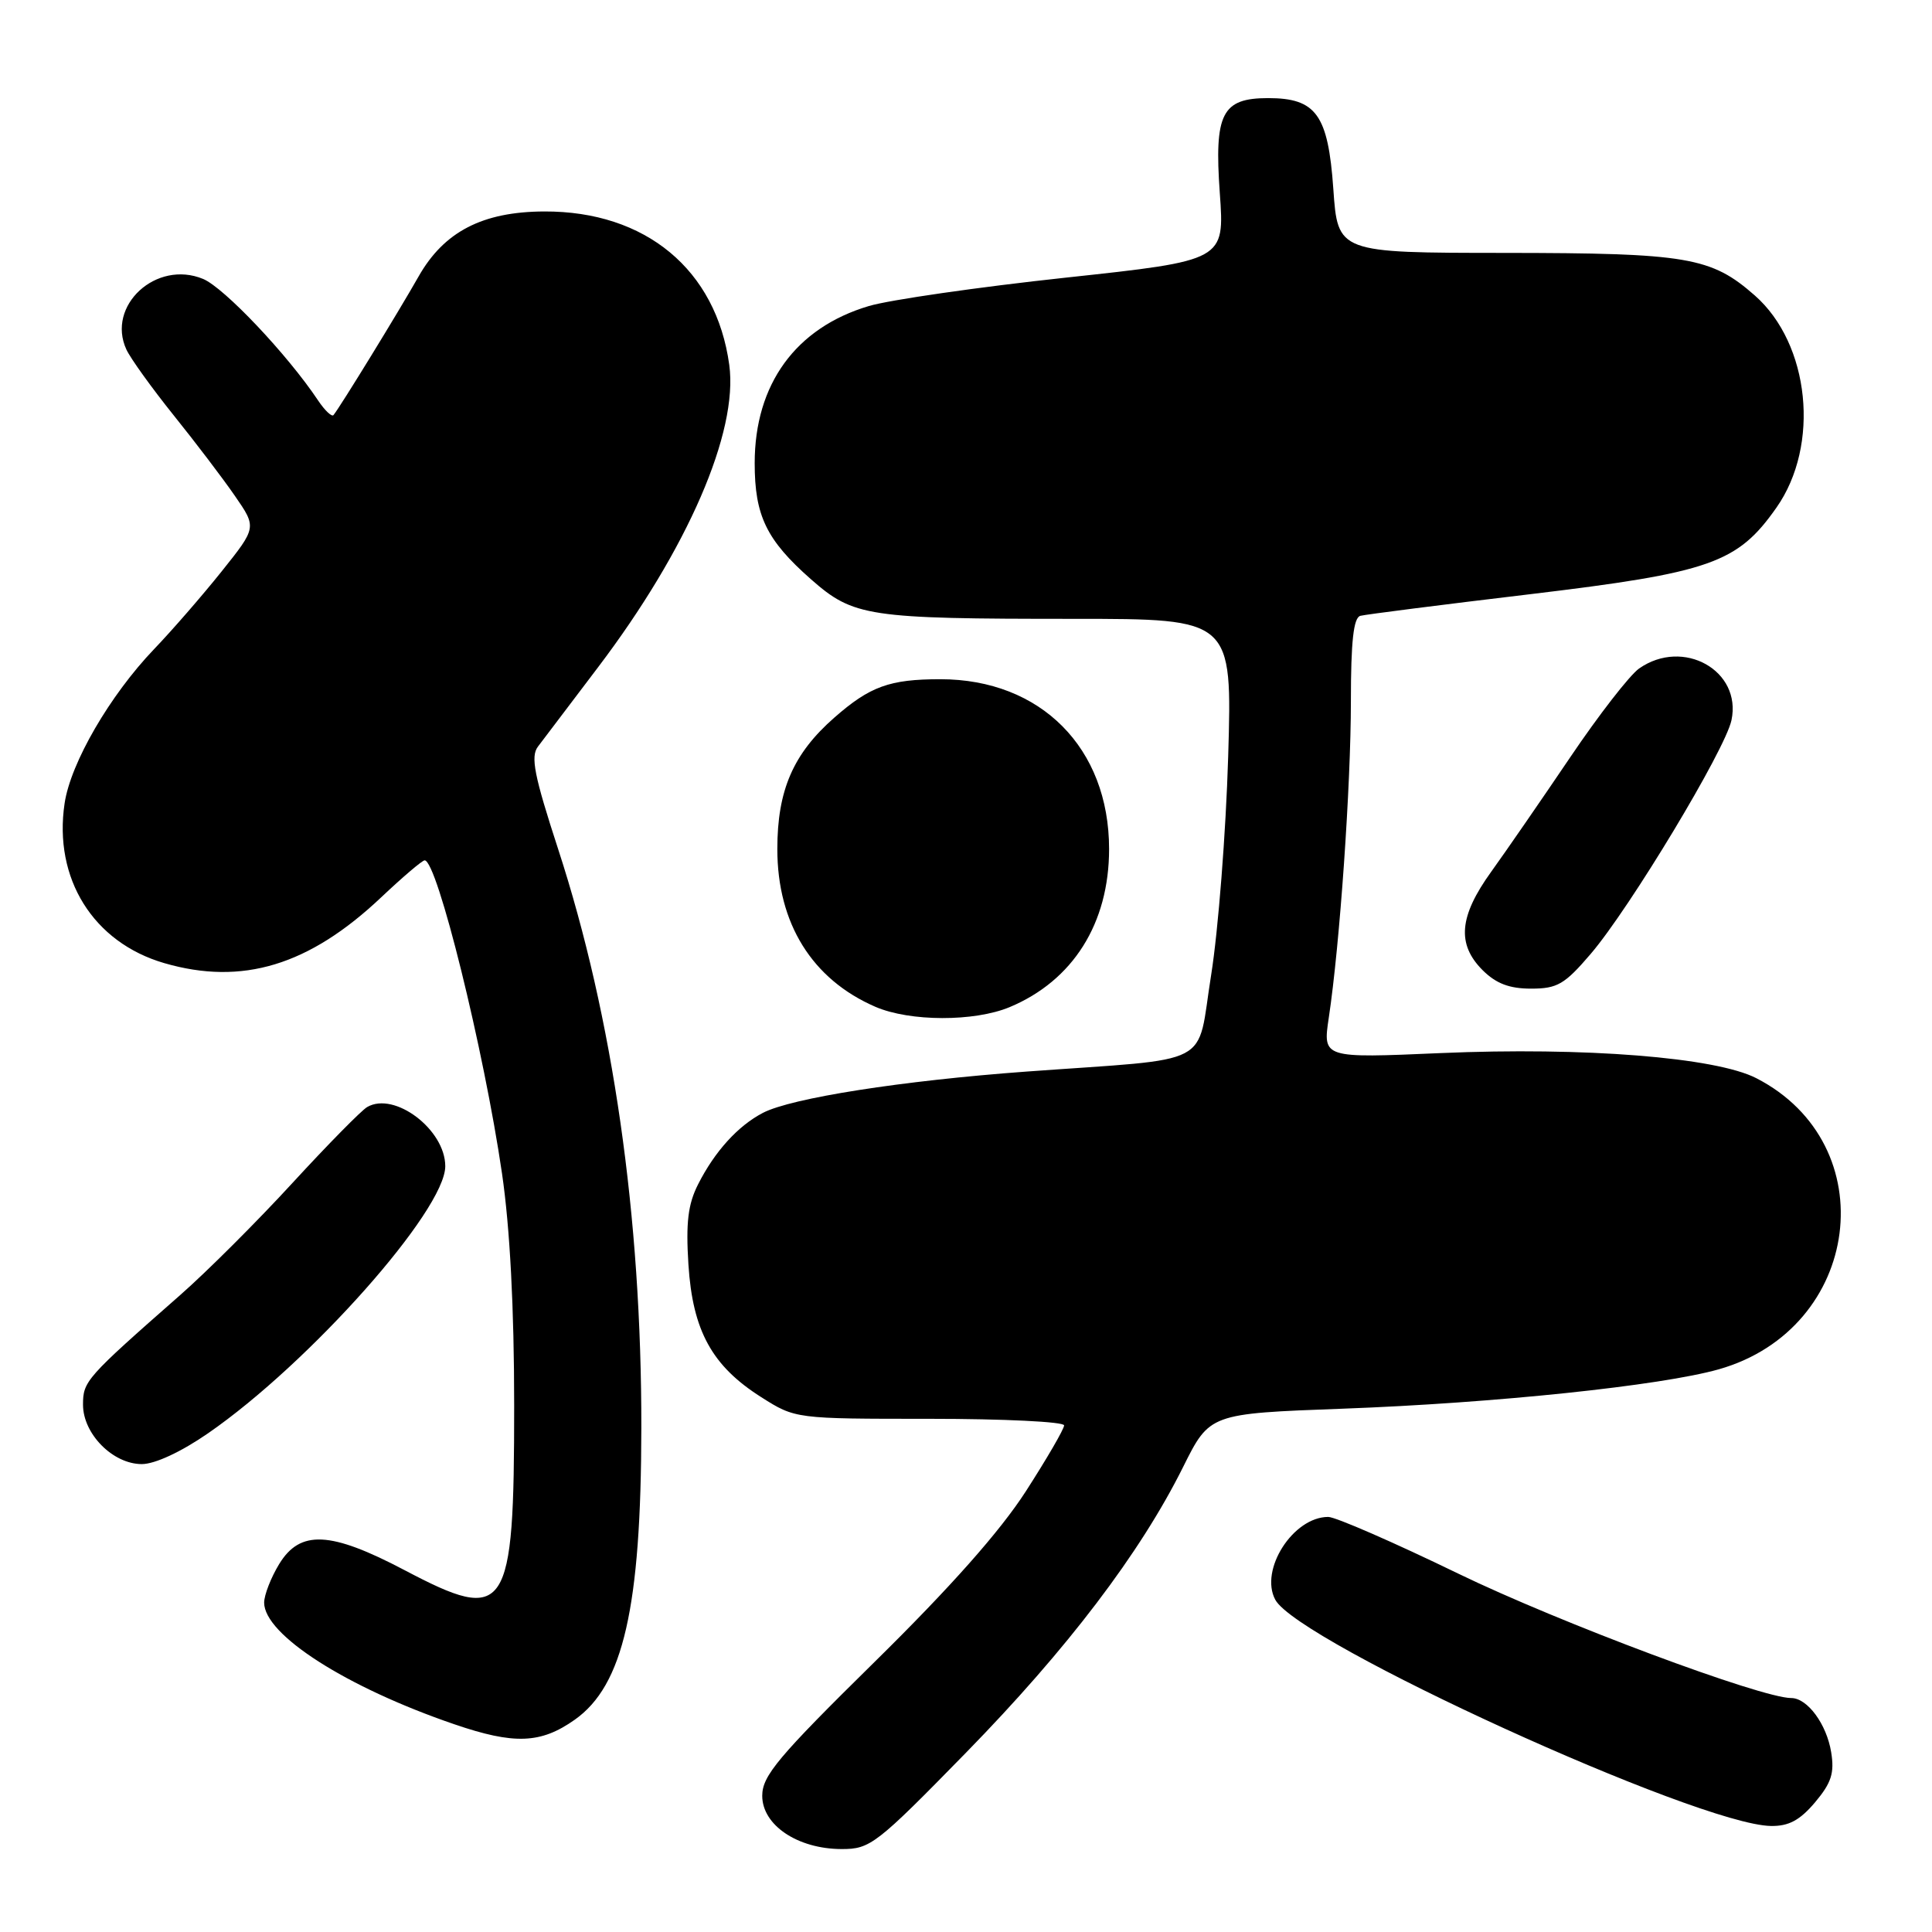 <?xml version="1.0" encoding="UTF-8" standalone="no"?>
<!DOCTYPE svg PUBLIC "-//W3C//DTD SVG 1.1//EN" "http://www.w3.org/Graphics/SVG/1.1/DTD/svg11.dtd" >
<svg xmlns="http://www.w3.org/2000/svg" xmlns:xlink="http://www.w3.org/1999/xlink" version="1.1" viewBox="0 0 256 256">
 <g >
 <path fill="currentColor"
d=" M 128.00 232.24 C 141.41 218.52 151.09 205.79 156.76 194.40 C 160.29 187.31 160.29 187.31 177.89 186.66 C 198.05 185.92 220.08 183.61 227.75 181.44 C 246.68 176.06 249.82 151.64 232.71 142.86 C 227.33 140.10 209.93 138.72 190.88 139.54 C 175.27 140.22 175.27 140.22 176.07 134.86 C 177.53 125.18 179.00 104.10 179.00 92.91 C 179.00 84.98 179.35 81.85 180.25 81.60 C 180.94 81.42 191.04 80.13 202.71 78.74 C 226.68 75.87 230.22 74.62 235.39 67.26 C 241.20 58.99 239.82 45.57 232.52 39.15 C 226.73 34.06 223.59 33.53 199.38 33.51 C 177.26 33.50 177.26 33.50 176.67 25.00 C 175.98 15.21 174.40 13.00 168.04 13.00 C 161.91 13.00 160.88 15.03 161.63 25.59 C 162.27 34.52 162.27 34.52 141.21 36.79 C 129.63 38.04 117.90 39.73 115.13 40.55 C 105.44 43.43 100.00 50.91 100.00 61.37 C 100.00 68.34 101.56 71.56 107.45 76.75 C 113.10 81.72 114.93 82.00 142.28 82.00 C 163.28 82.00 163.28 82.00 162.74 100.25 C 162.44 110.29 161.42 123.32 160.48 129.21 C 158.49 141.59 161.25 140.15 136.00 141.99 C 119.50 143.20 104.88 145.49 101.09 147.46 C 97.78 149.18 94.70 152.58 92.50 156.93 C 91.16 159.57 90.87 162.02 91.22 167.56 C 91.78 176.33 94.34 180.99 100.85 185.12 C 105.39 188.00 105.39 188.00 123.20 188.00 C 132.99 188.00 141.00 188.39 141.00 188.87 C 141.00 189.35 138.71 193.29 135.92 197.62 C 132.50 202.92 125.96 210.30 115.92 220.18 C 103.10 232.80 101.00 235.30 101.00 237.95 C 101.00 241.84 105.68 244.99 111.50 245.01 C 115.31 245.02 116.09 244.42 128.00 232.24 Z  M 240.51 238.81 C 242.67 236.24 243.09 234.93 242.64 232.18 C 242.04 228.46 239.49 225.00 237.35 225.00 C 233.36 225.00 206.65 215.02 193.22 208.51 C 184.71 204.38 176.96 201.00 176.00 201.00 C 171.35 201.00 166.86 208.01 168.98 211.97 C 172.01 217.62 224.97 241.80 234.66 241.95 C 237.02 241.99 238.50 241.19 240.51 238.81 Z  M 76.16 227.87 C 82.59 223.33 84.95 213.00 84.98 189.22 C 85.02 161.21 81.22 134.80 73.96 112.52 C 70.78 102.76 70.28 100.25 71.28 98.93 C 71.95 98.04 75.54 93.31 79.25 88.41 C 91.11 72.76 97.85 57.23 96.63 48.34 C 94.90 35.73 85.55 27.97 72.12 28.02 C 63.93 28.05 58.82 30.70 55.45 36.66 C 52.83 41.28 45.06 53.95 44.19 55.00 C 43.97 55.27 43.04 54.40 42.14 53.05 C 38.09 46.98 29.69 38.11 26.91 36.96 C 20.70 34.39 14.06 40.51 16.75 46.32 C 17.31 47.52 20.12 51.42 22.99 55.00 C 25.87 58.58 29.53 63.39 31.12 65.70 C 34.02 69.89 34.02 69.89 29.38 75.70 C 26.83 78.89 22.80 83.53 20.43 86.00 C 14.56 92.13 9.36 101.08 8.56 106.45 C 7.07 116.41 12.35 124.88 21.77 127.62 C 32.10 130.62 40.96 127.93 50.52 118.89 C 53.37 116.20 55.95 114.00 56.27 114.00 C 57.92 114.00 64.12 139.08 66.52 155.50 C 67.57 162.70 68.13 173.31 68.13 186.23 C 68.13 213.85 67.21 215.22 53.60 208.05 C 43.78 202.88 39.77 202.69 36.99 207.25 C 35.90 209.04 35.01 211.33 35.00 212.35 C 35.00 216.61 45.87 223.57 60.19 228.47 C 68.13 231.19 71.65 231.06 76.16 227.87 Z  M 27.58 189.91 C 41.03 180.61 59.00 160.37 59.00 154.53 C 59.00 149.68 52.27 144.58 48.65 146.69 C 47.88 147.14 43.44 151.65 38.77 156.73 C 34.11 161.81 27.41 168.50 23.89 171.59 C 11.37 182.59 11.00 183.02 11.00 186.13 C 11.00 190.00 14.96 194.00 18.79 194.00 C 20.53 194.00 24.01 192.38 27.58 189.91 Z  M 133.78 133.45 C 142.18 129.94 146.96 122.35 146.96 112.50 C 146.96 99.11 137.91 90.00 124.60 90.00 C 117.88 90.00 115.27 90.95 110.55 95.09 C 105.10 99.87 103.00 104.72 103.00 112.50 C 103.00 122.36 107.60 129.77 116.00 133.41 C 120.57 135.38 129.10 135.40 133.78 133.45 Z  M 210.79 126.38 C 215.97 120.32 228.61 99.34 229.43 95.43 C 230.82 88.85 223.03 84.49 217.19 88.58 C 215.95 89.45 211.85 94.73 208.07 100.33 C 204.29 105.92 199.58 112.75 197.60 115.50 C 193.33 121.42 193.01 125.10 196.45 128.55 C 198.24 130.33 200.00 131.00 202.88 131.00 C 206.36 131.00 207.33 130.43 210.79 126.38 Z "/>
</g>
</svg>